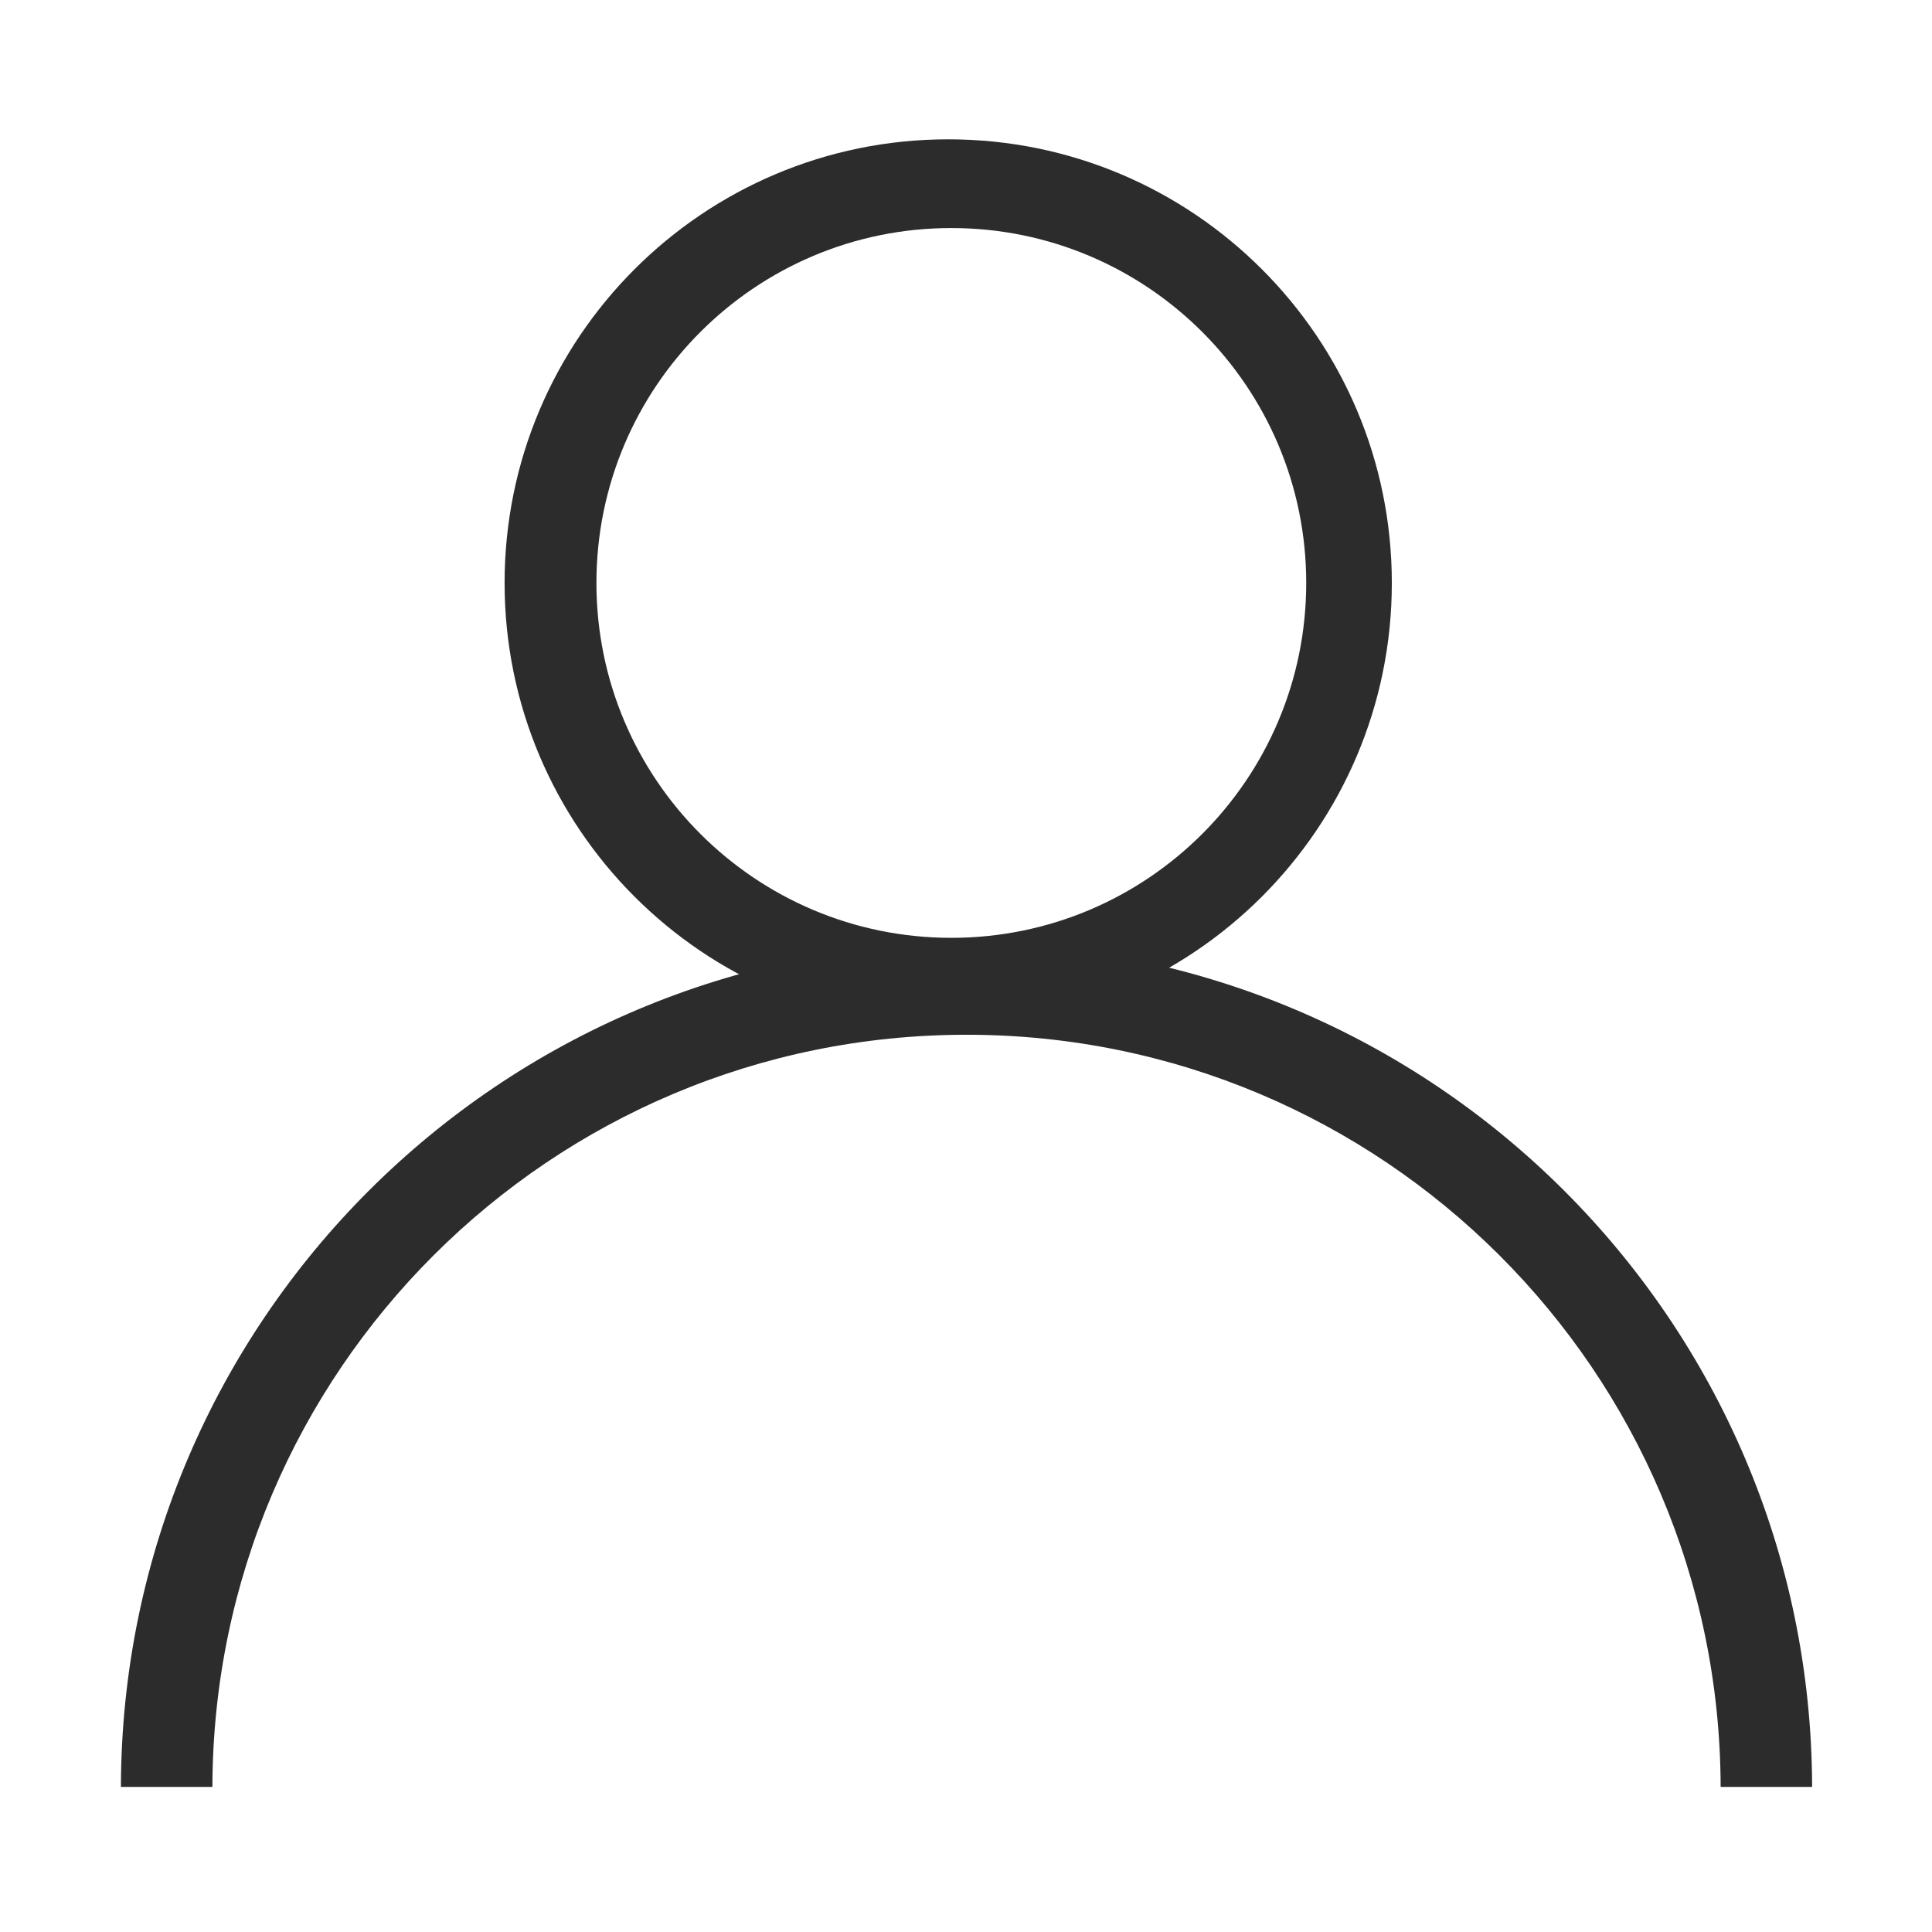 <?xml version="1.0" standalone="no"?><!DOCTYPE svg PUBLIC "-//W3C//DTD SVG 1.1//EN" "http://www.w3.org/Graphics/SVG/1.1/DTD/svg11.dtd"><svg t="1532250524456" class="icon" style="" viewBox="0 0 1024 1024" version="1.1" xmlns="http://www.w3.org/2000/svg" p-id="1197" xmlns:xlink="http://www.w3.org/1999/xlink" width="200" height="200"><defs><style type="text/css"></style></defs><path d="M502.575 73.841c-129.86 0-235.129 105.271-235.129 235.129s105.269 235.129 235.129 235.129c129.854 0 235.124-105.271 235.124-235.129S632.429 73.841 502.575 73.841L502.575 73.841zM504.22 497.072c-103.883 0-188.101-84.219-188.101-188.102 0-103.888 84.218-188.102 188.101-188.102 103.884 0 188.102 84.214 188.102 188.102C692.322 412.853 608.105 497.072 504.22 497.072L504.22 497.072zM504.22 497.072" p-id="1198" fill="#2c2c2c"></path><path d="M112.575 947.116c0.562-220.275 179.295-398.677 399.699-398.677 220.409 0 399.143 178.402 399.703 398.677l48.484 0c-0.561-247.053-201-447.16-448.188-447.16-247.184 0-447.623 200.108-448.184 447.16L112.575 947.116 112.575 947.116zM112.575 947.116" p-id="1199" fill="#2c2c2c"></path></svg>